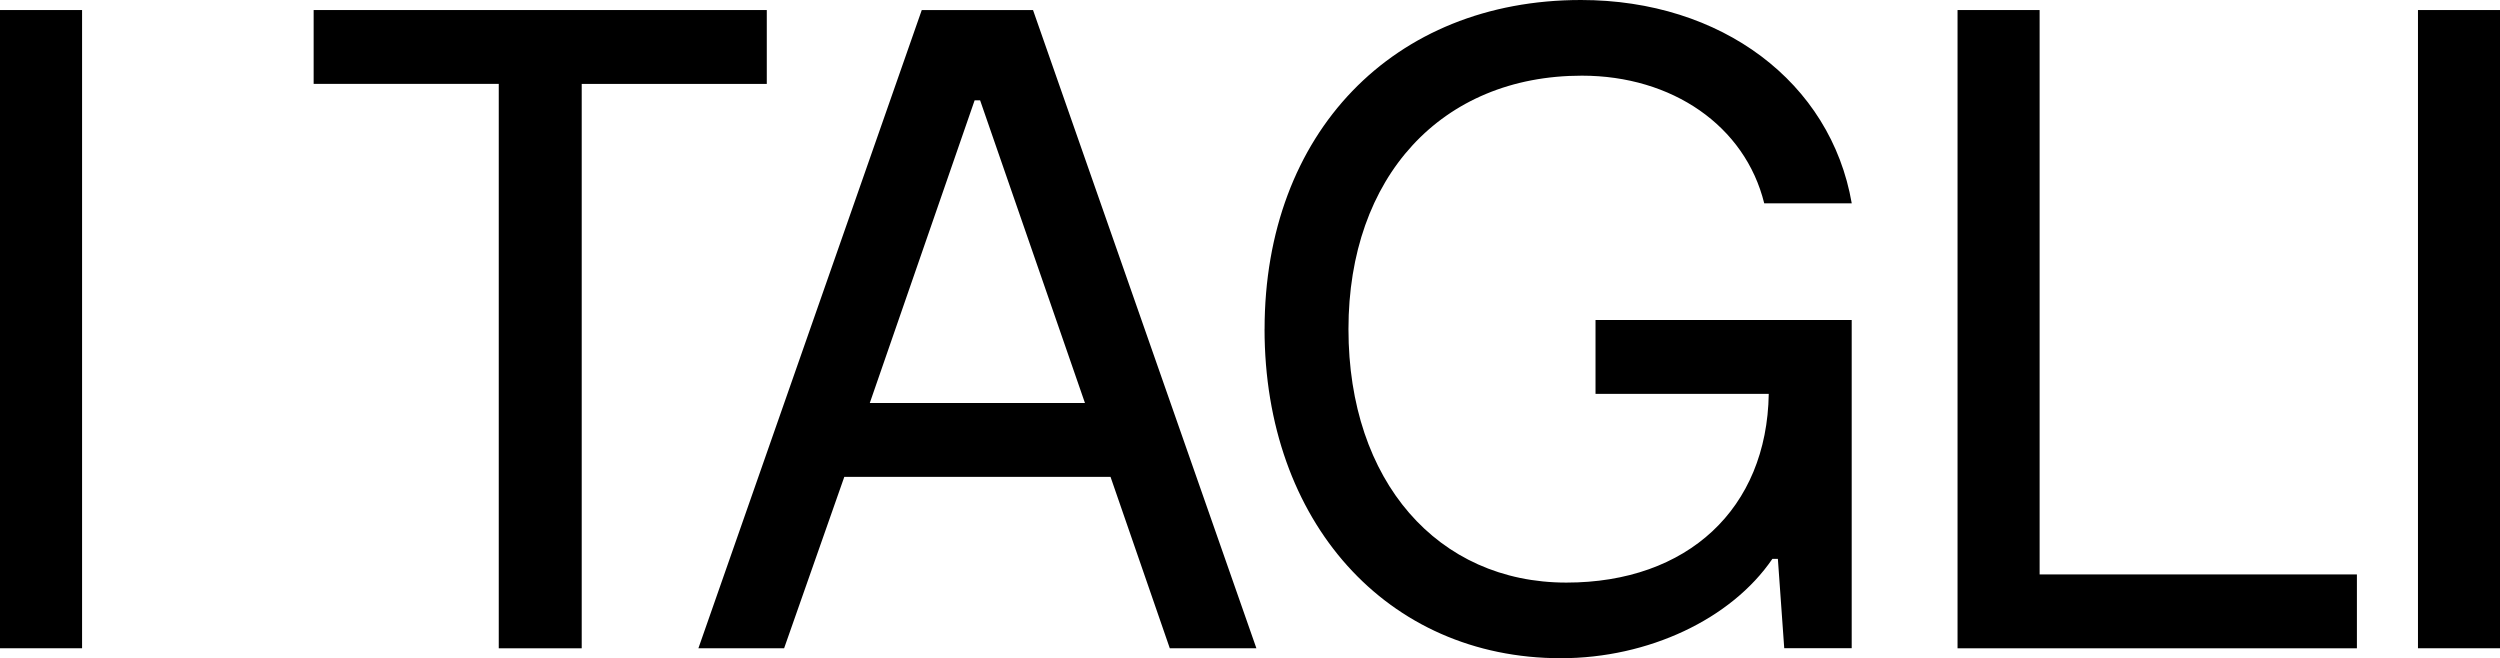 <?xml version="1.0" encoding="UTF-8"?>
<svg id="Livello_1" data-name="Livello 1" xmlns="http://www.w3.org/2000/svg" viewBox="0 0 624.75 164.5">
  <path d="m0,2.51h20.51v159.49H0V2.51Z"/>
  <path d="m124.63,20.96h-46.25V2.51h113.24v18.46h-46.25v141.04h-20.73V20.96Z"/>
  <path d="m230.35,2.51h27.8l55.82,159.49h-21.64l-14.81-42.83h-66.53l-15.04,42.83h-21.42L230.35,2.51Zm40.78,98.2l-26.2-75.64h-1.37l-26.2,75.64h53.77Z"/>
  <path d="m316.02,82.25c0-48.99,32.13-82.25,79.06-82.25,35.09,0,62.43,20.51,67.67,50.81h-21.87c-4.78-19.37-23.01-31.9-45.57-31.9-35.09,0-58.33,25.29-58.33,63.34s22.33,63.34,54.45,63.34c30.3,0,50.13-18.46,50.58-47.16h-43.29v-18.46h64.02v82.02h-16.86l-1.59-22.33h-1.37c-10.25,15.04-30.99,24.83-52.86,24.83-43.52,0-74.05-34.18-74.05-82.25Z"/>
  <path d="m489.19,2.51h20.51v141.04h79.29v18.46h-99.8V2.51Z"/>
  <path d="m604.25,2.51h20.51v159.49h-20.51V2.51Z"/>
</svg>